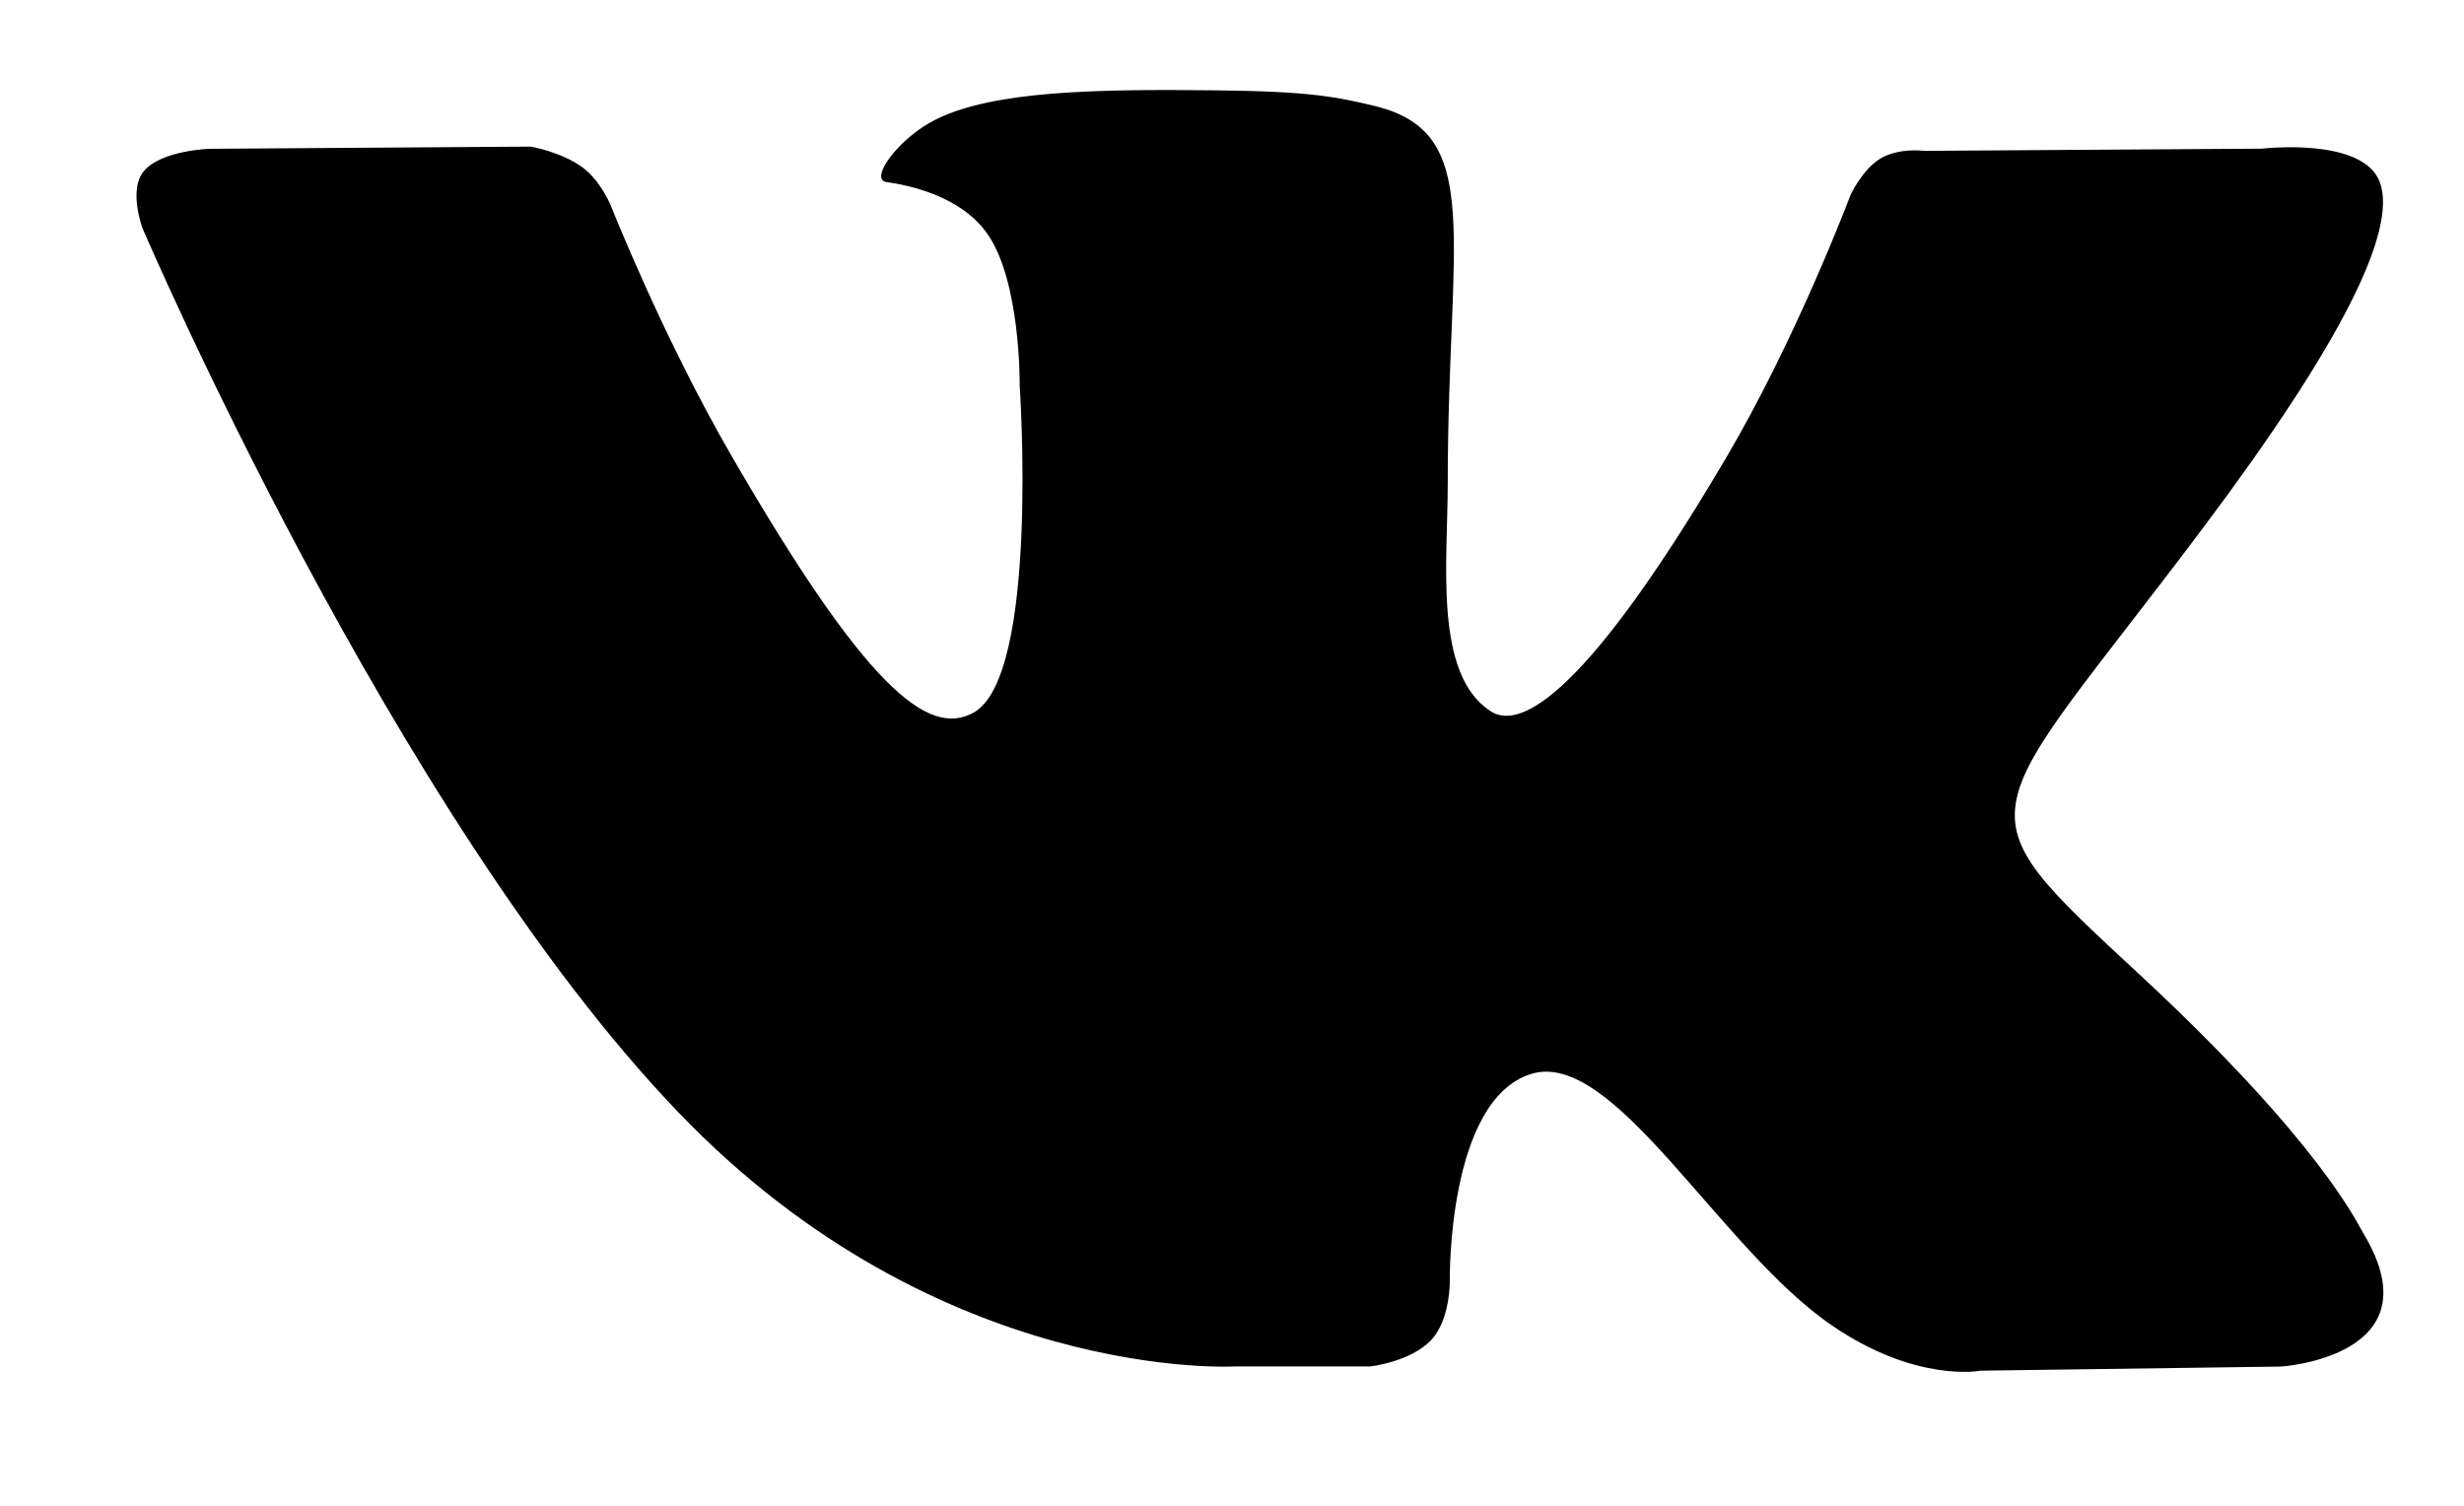 <?xml version="1.0" encoding="utf-8"?><svg width="18" height="11" xmlns="http://www.w3.org/2000/svg" viewBox="0 0 18 11"><path fill-rule="evenodd" clip-rule="evenodd" d="M9.028 9.982h.981s.296-.032.448-.195c.139-.15.134-.431.134-.431s-.019-1.317.592-1.51c.603-.192 1.376 1.272 2.196 1.834.62.426 1.09.333 1.09.333l2.193-.03s1.146-.071.603-.973c-.045-.074-.317-.667-1.63-1.886-1.374-1.275-1.19-1.07.465-3.276 1.008-1.344 1.412-2.164 1.286-2.515-.12-.335-.862-.247-.862-.247l-2.468.016s-.183-.025-.319.056c-.132.08-.218.265-.218.265s-.39 1.04-.911 1.924c-1.1 1.866-1.539 1.965-1.718 1.849-.418-.27-.314-1.085-.314-1.664 0-1.808.275-2.562-.534-2.758C9.774.71 9.576.667 8.89.66 8.01.65 7.264.663 6.842.87c-.28.137-.497.443-.365.46.163.023.533.1.728.367.253.344.244 1.117.244 1.117s.146 2.129-.339 2.393c-.333.182-.789-.189-1.769-1.882-.502-.867-.88-1.826-.88-1.826s-.074-.179-.204-.275c-.158-.116-.38-.153-.38-.153l-2.345.016s-.352.01-.481.163c-.115.136-.01.417-.01.417s1.837 4.296 3.916 6.46c1.906 1.986 4.07 1.855 4.07 1.855z"/></svg>